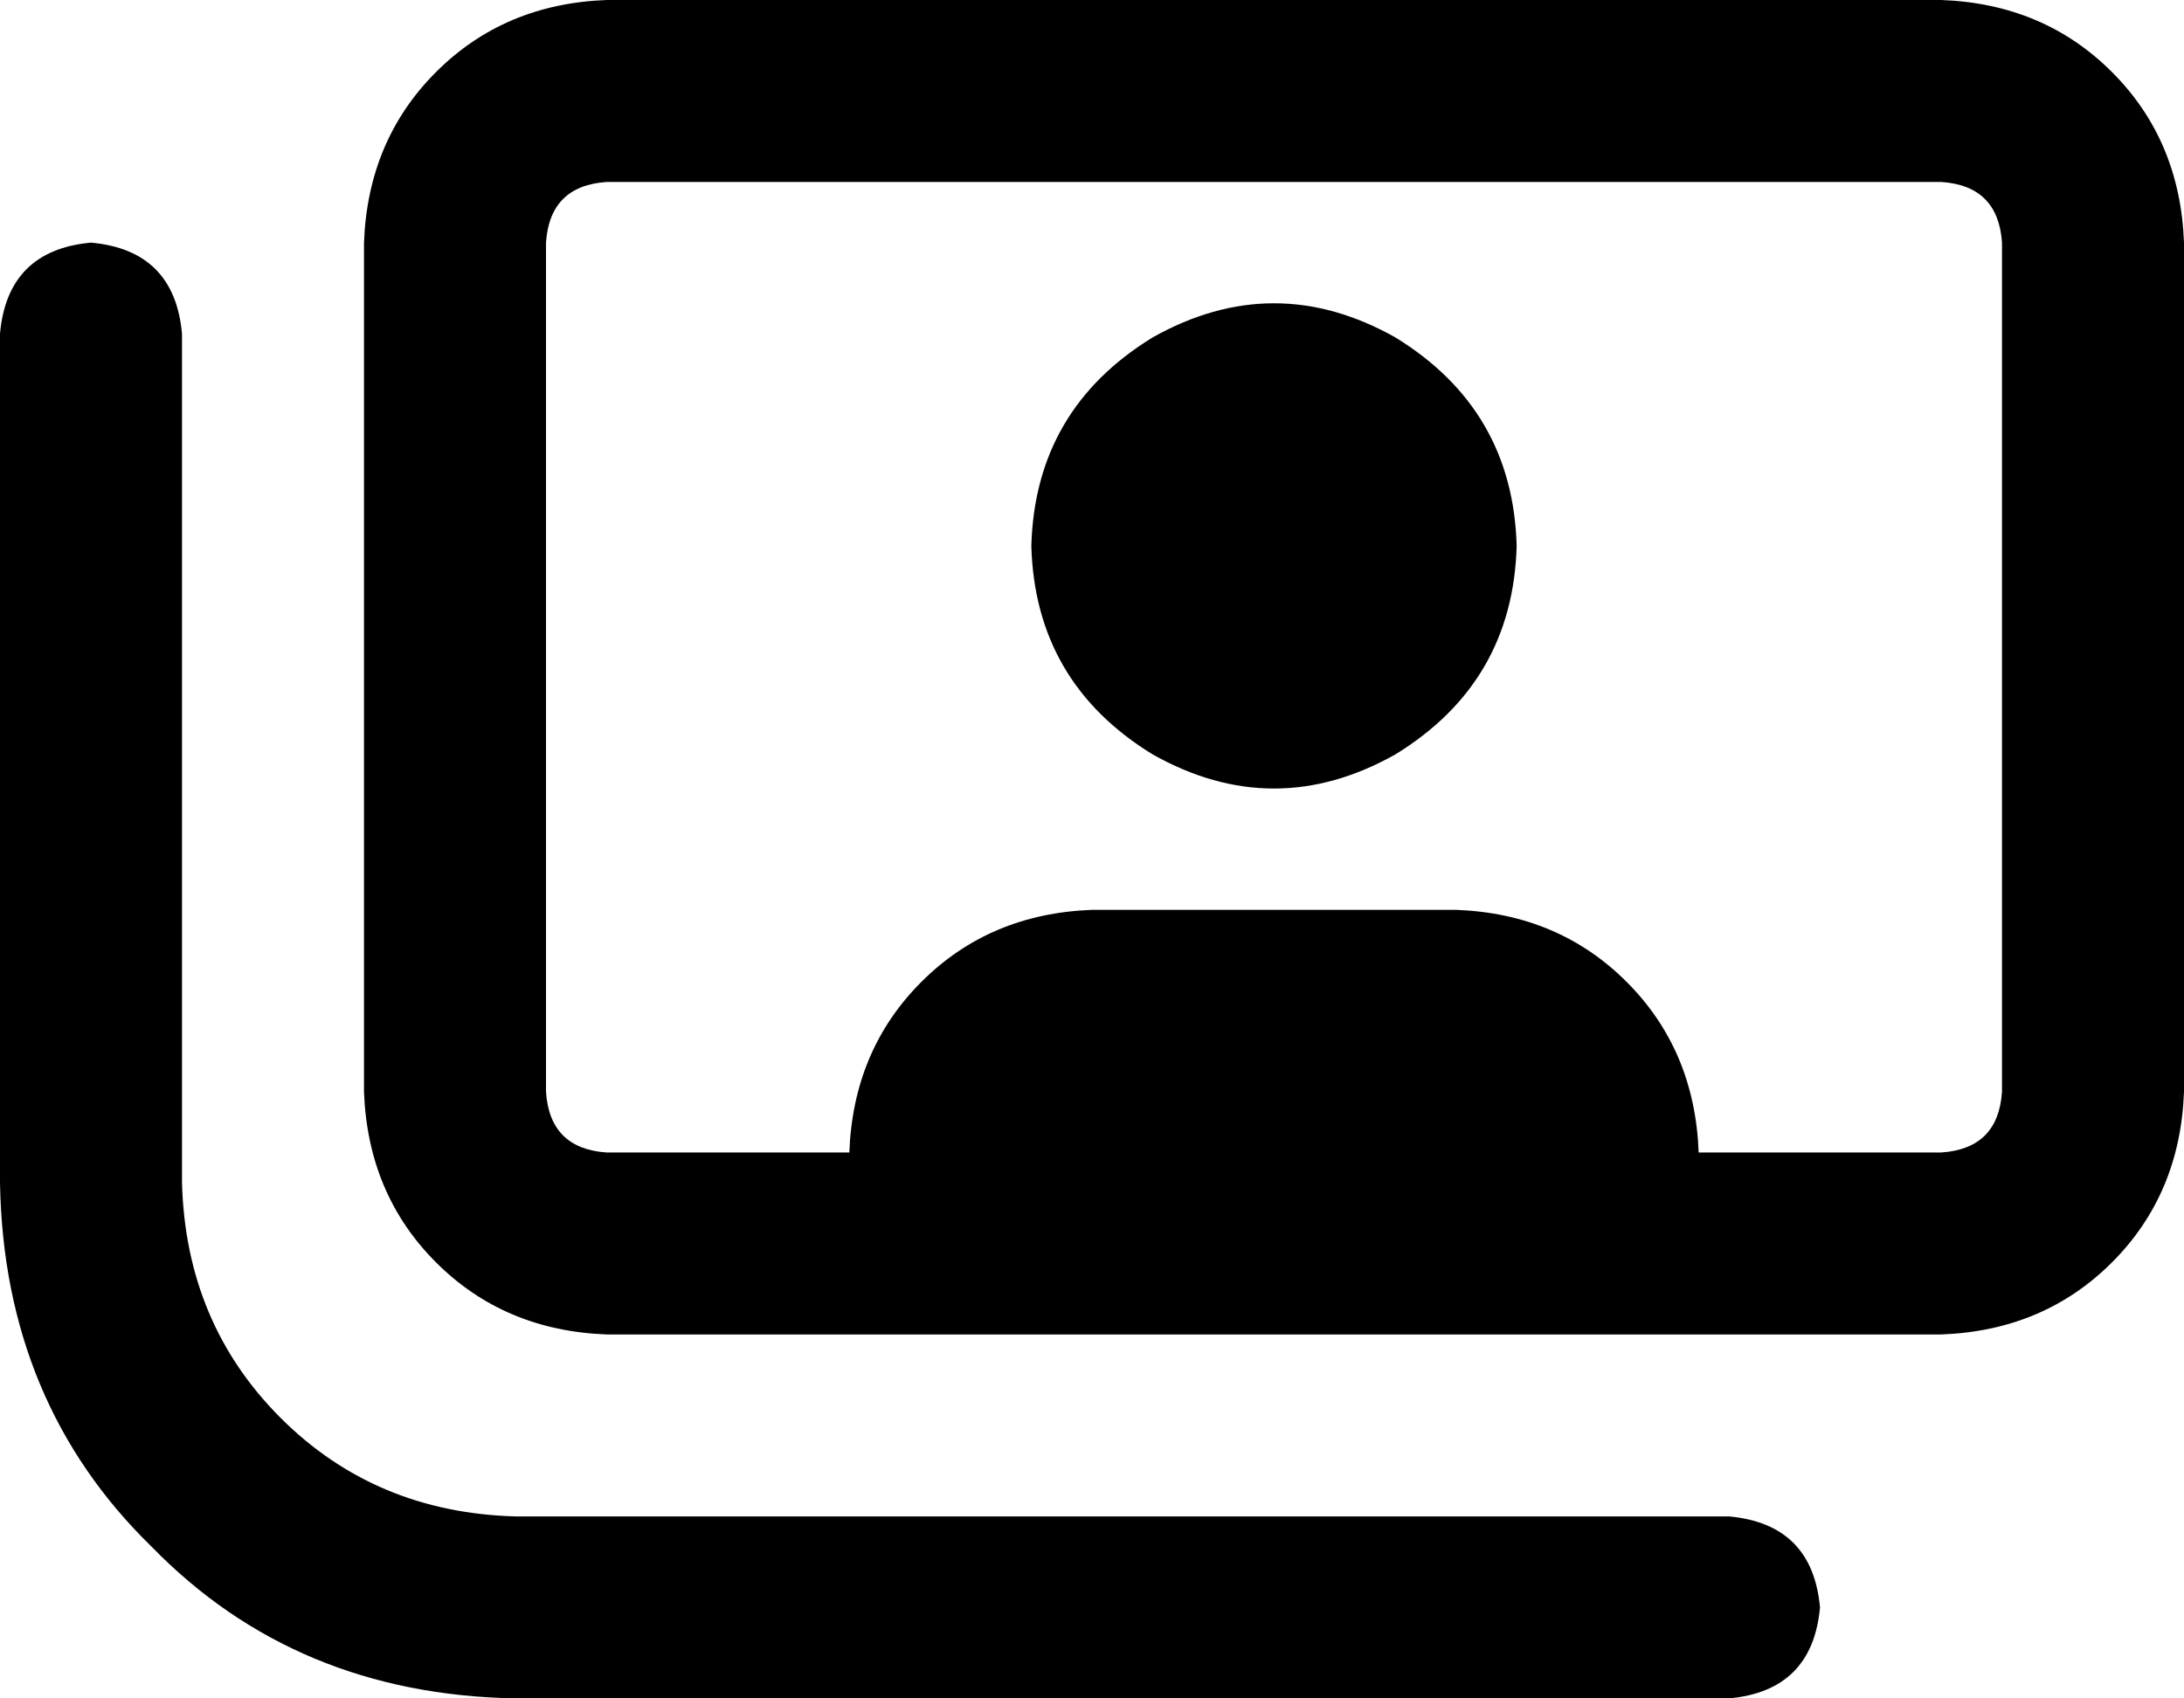 <svg viewBox="0 0 576 448">
  <path
    d="M 512 48 L 160 48 Q 145 49 144 64 L 144 288 Q 145 303 160 304 L 224 304 Q 225 277 243 259 Q 261 241 288 240 L 384 240 Q 411 241 429 259 Q 447 277 448 304 L 512 304 Q 527 303 528 288 L 528 64 Q 527 49 512 48 L 512 48 Z M 160 0 L 512 0 Q 539 1 557 19 Q 575 37 576 64 L 576 288 Q 575 315 557 333 Q 539 351 512 352 L 160 352 Q 133 351 115 333 Q 97 315 96 288 L 96 64 Q 97 37 115 19 Q 133 1 160 0 L 160 0 Z M 24 64 Q 46 66 48 88 L 48 312 Q 49 349 74 374 Q 99 399 136 400 L 456 400 Q 478 402 480 424 Q 478 446 456 448 L 136 448 Q 78 447 40 408 Q 1 370 0 312 L 0 88 Q 2 66 24 64 L 24 64 Z M 272 144 Q 273 108 304 89 Q 336 71 368 89 Q 399 108 400 144 Q 399 180 368 199 Q 336 217 304 199 Q 273 180 272 144 L 272 144 Z"
  />
</svg>